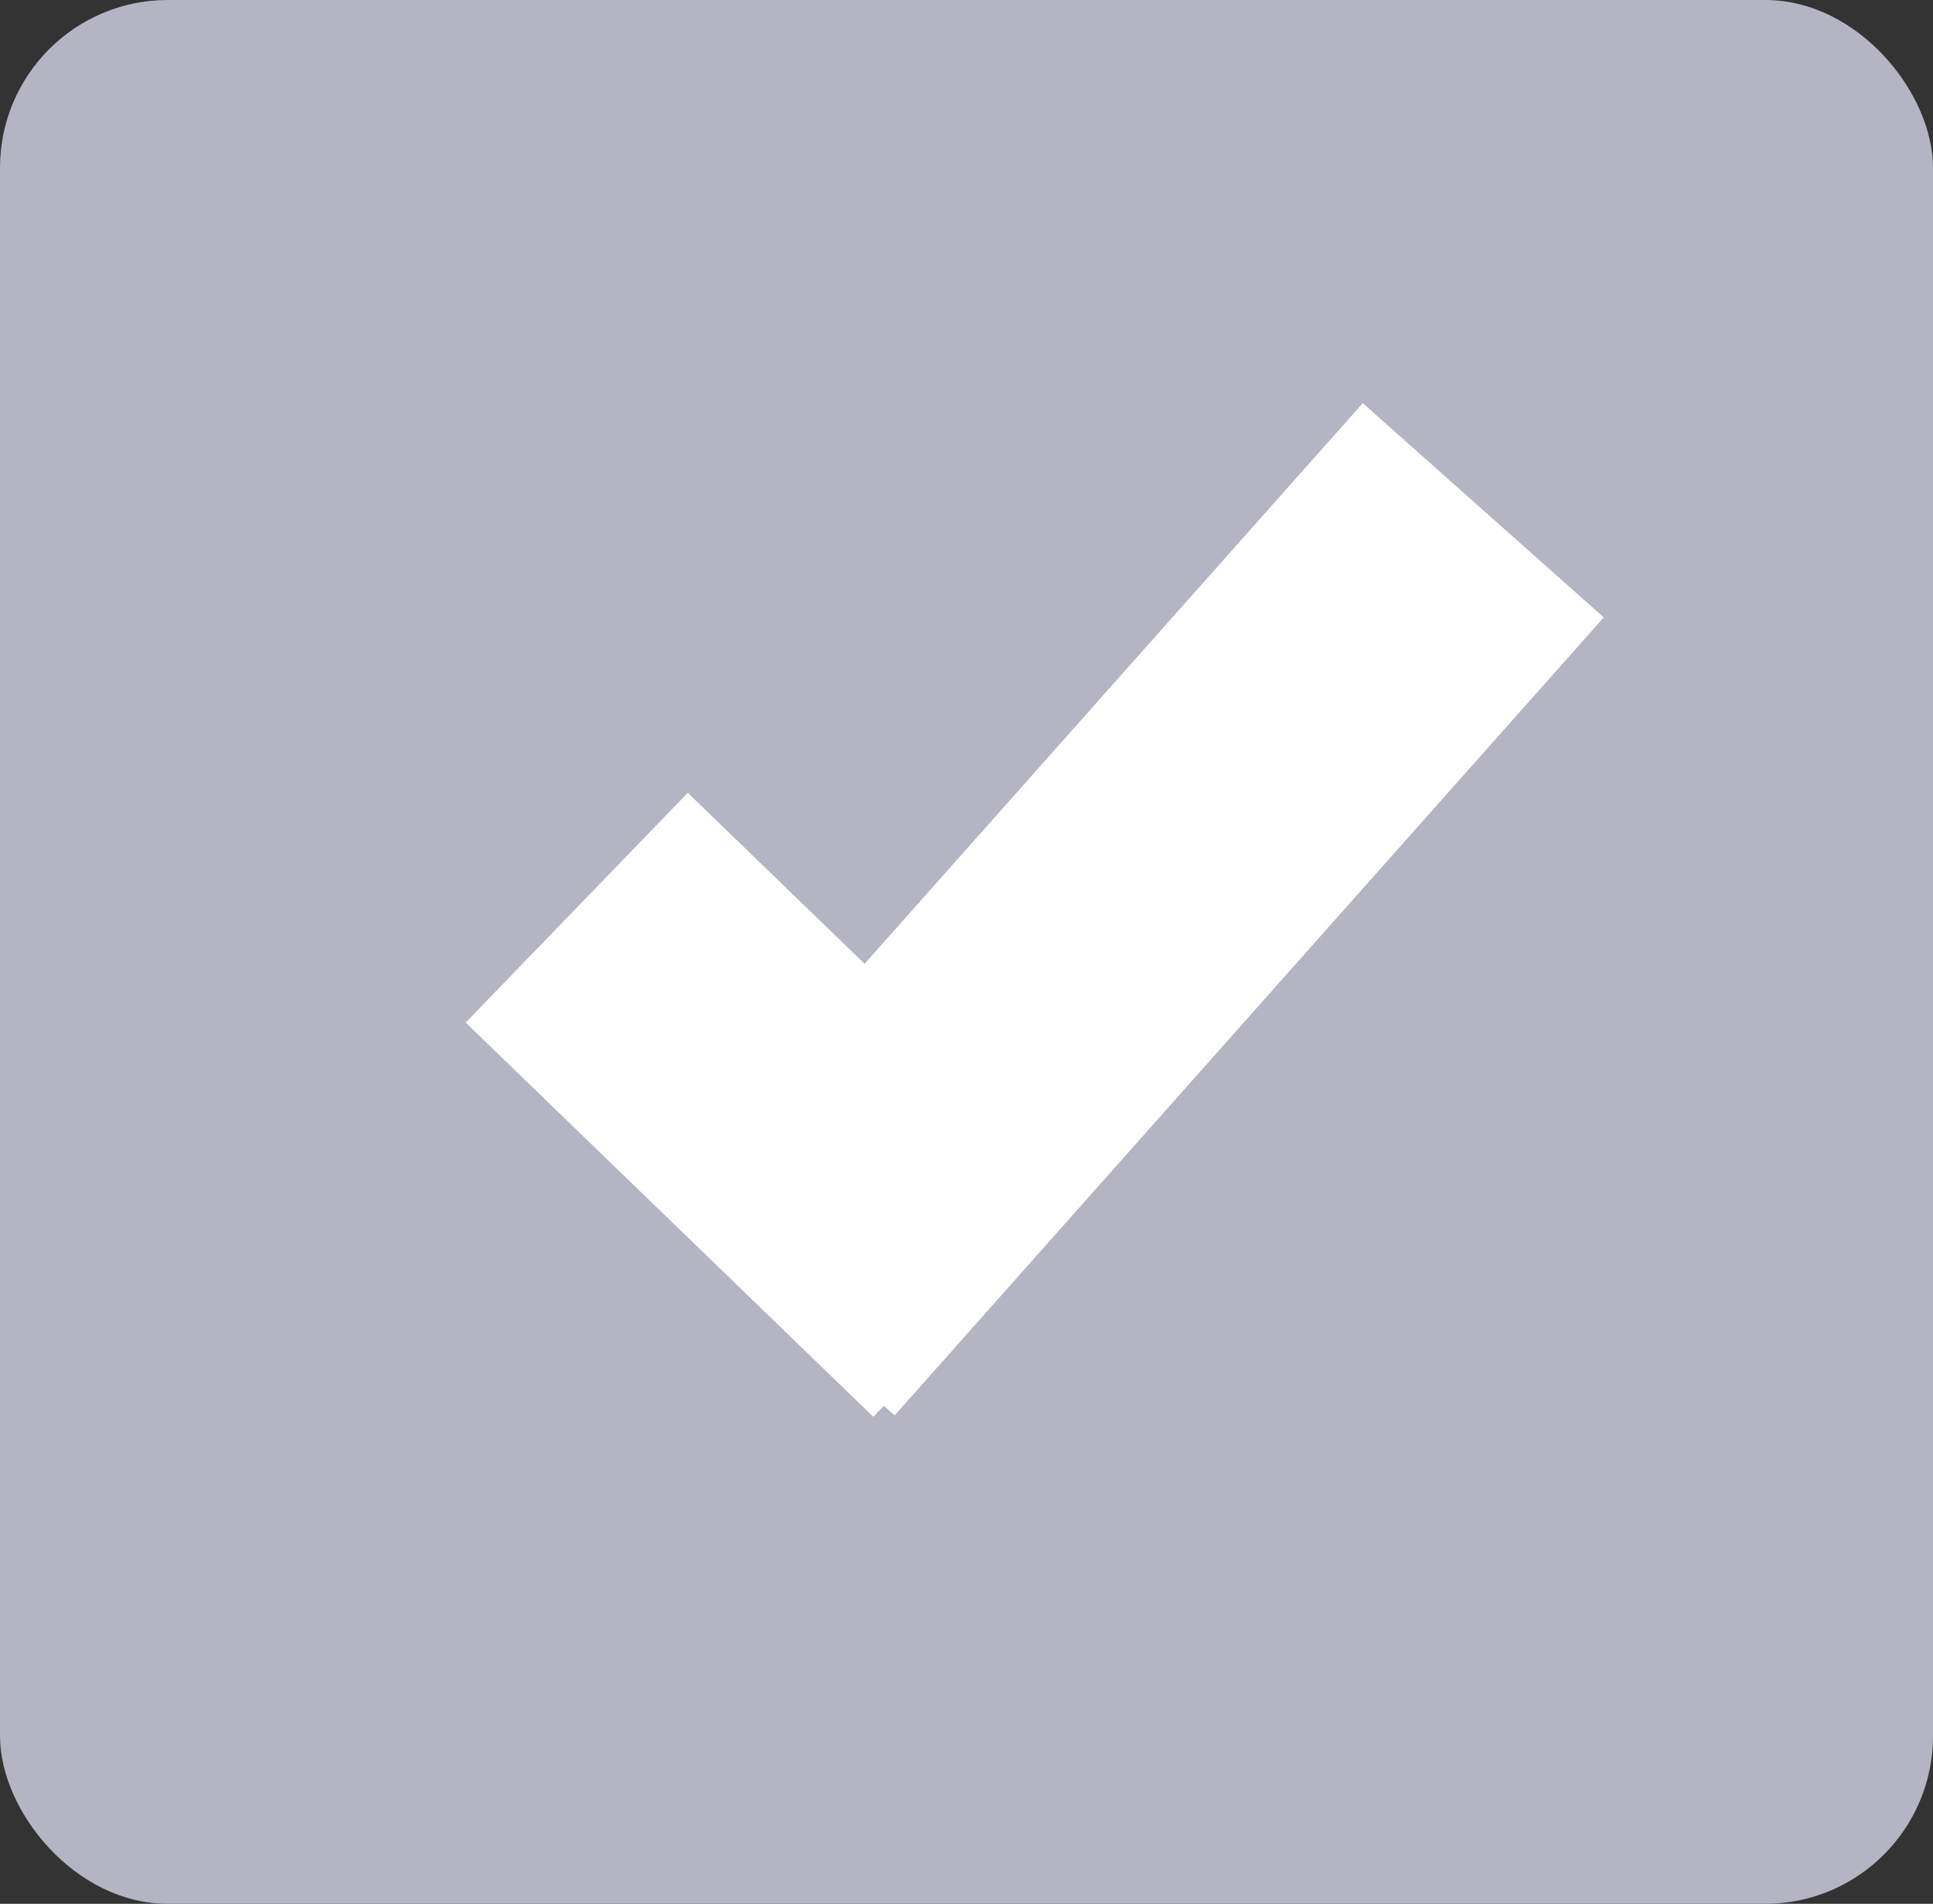 <?xml version="1.0" encoding="UTF-8" standalone="no"?>
<!-- Generator: Adobe Illustrator 27.7.0, SVG Export Plug-In . SVG Version: 6.00 Build 0)  -->

<svg
   version="1.1"
   id="mdi-checkbox-multiple-marked"
   x="0px"
   y="0px"
   viewBox="0 0 6.013 5.921"
   xml:space="preserve"
   sodipodi:docname="file_selection_icon_small.svg"
   width="6.013"
   height="5.921"
   inkscape:version="1.3.2 (091e20e, 2023-11-25, custom)"
   inkscape:export-filename="..\..\..\..\Project.Test.platform\icons\file_selection_icon_small.png"
   inkscape:export-xdpi="494.90524"
   inkscape:export-ydpi="494.90524"
   xmlns:inkscape="http://www.inkscape.org/namespaces/inkscape"
   xmlns:sodipodi="http://sodipodi.sourceforge.net/DTD/sodipodi-0.dtd"
   xmlns="http://www.w3.org/2000/svg"
   xmlns:svg="http://www.w3.org/2000/svg"><rect x="0" y="0" width="6.013" height="5.921" fill="#333333" stroke="none"/><defs
   id="defs1" /><sodipodi:namedview
   id="namedview1"
   pagecolor="#ffffff"
   bordercolor="#000000"
   borderopacity="0.25"
   inkscape:showpageshadow="2"
   inkscape:pageopacity="0.0"
   inkscape:pagecheckerboard="0"
   inkscape:deskcolor="#d1d1d1"
   showgrid="true"
   inkscape:zoom="34.338872"
   inkscape:cx="1.1939821"
   inkscape:cy="1.0046923"
   inkscape:window-width="1920"
   inkscape:window-height="1111"
   inkscape:window-x="-9"
   inkscape:window-y="-9"
   inkscape:window-maximized="1"
   inkscape:current-layer="mdi-checkbox-multiple-marked"
   showguides="false"><inkscape:grid
     id="grid1"
     units="px"
     originx="-34.965"
     originy="-7.72"
     spacingx="1"
     spacingy="1"
     empcolor="#0099e5"
     empopacity="0.302"
     color="#0099e5"
     opacity="0.149"
     empspacing="5"
     dotted="false"
     gridanglex="30"
     gridanglez="30"
     visible="true" /></sodipodi:namedview>

<rect
   style="fill:#b4b4c3;fill-opacity:1;stroke:#555564;stroke-width:0;stroke-miterlimit:1;stroke-dasharray:none;stroke-opacity:1"
   id="rect1"
   width="6.013"
   height="5.921"
   x="0"
   y="0"
   ry="0.522" /><path
   style="fill:none;fill-rule:evenodd;stroke:#ffffff;stroke-width:0.994;stroke-linecap:butt;stroke-linejoin:miter;stroke-dasharray:none;stroke-opacity:1"
   d="m 1.794,2.823 1.268,1.226"
   id="path2-2"
   inkscape:connector-type="polyline"
   inkscape:connector-curvature="0" /><path
   style="fill:none;fill-rule:evenodd;stroke:#ffffff;stroke-width:1.003;stroke-linecap:butt;stroke-linejoin:miter;stroke-dasharray:none;stroke-opacity:1"
   d="M 2.408,4.069 4.614,1.587"
   id="path3-9"
   inkscape:connector-type="polyline"
   inkscape:connector-curvature="0" /></svg>
